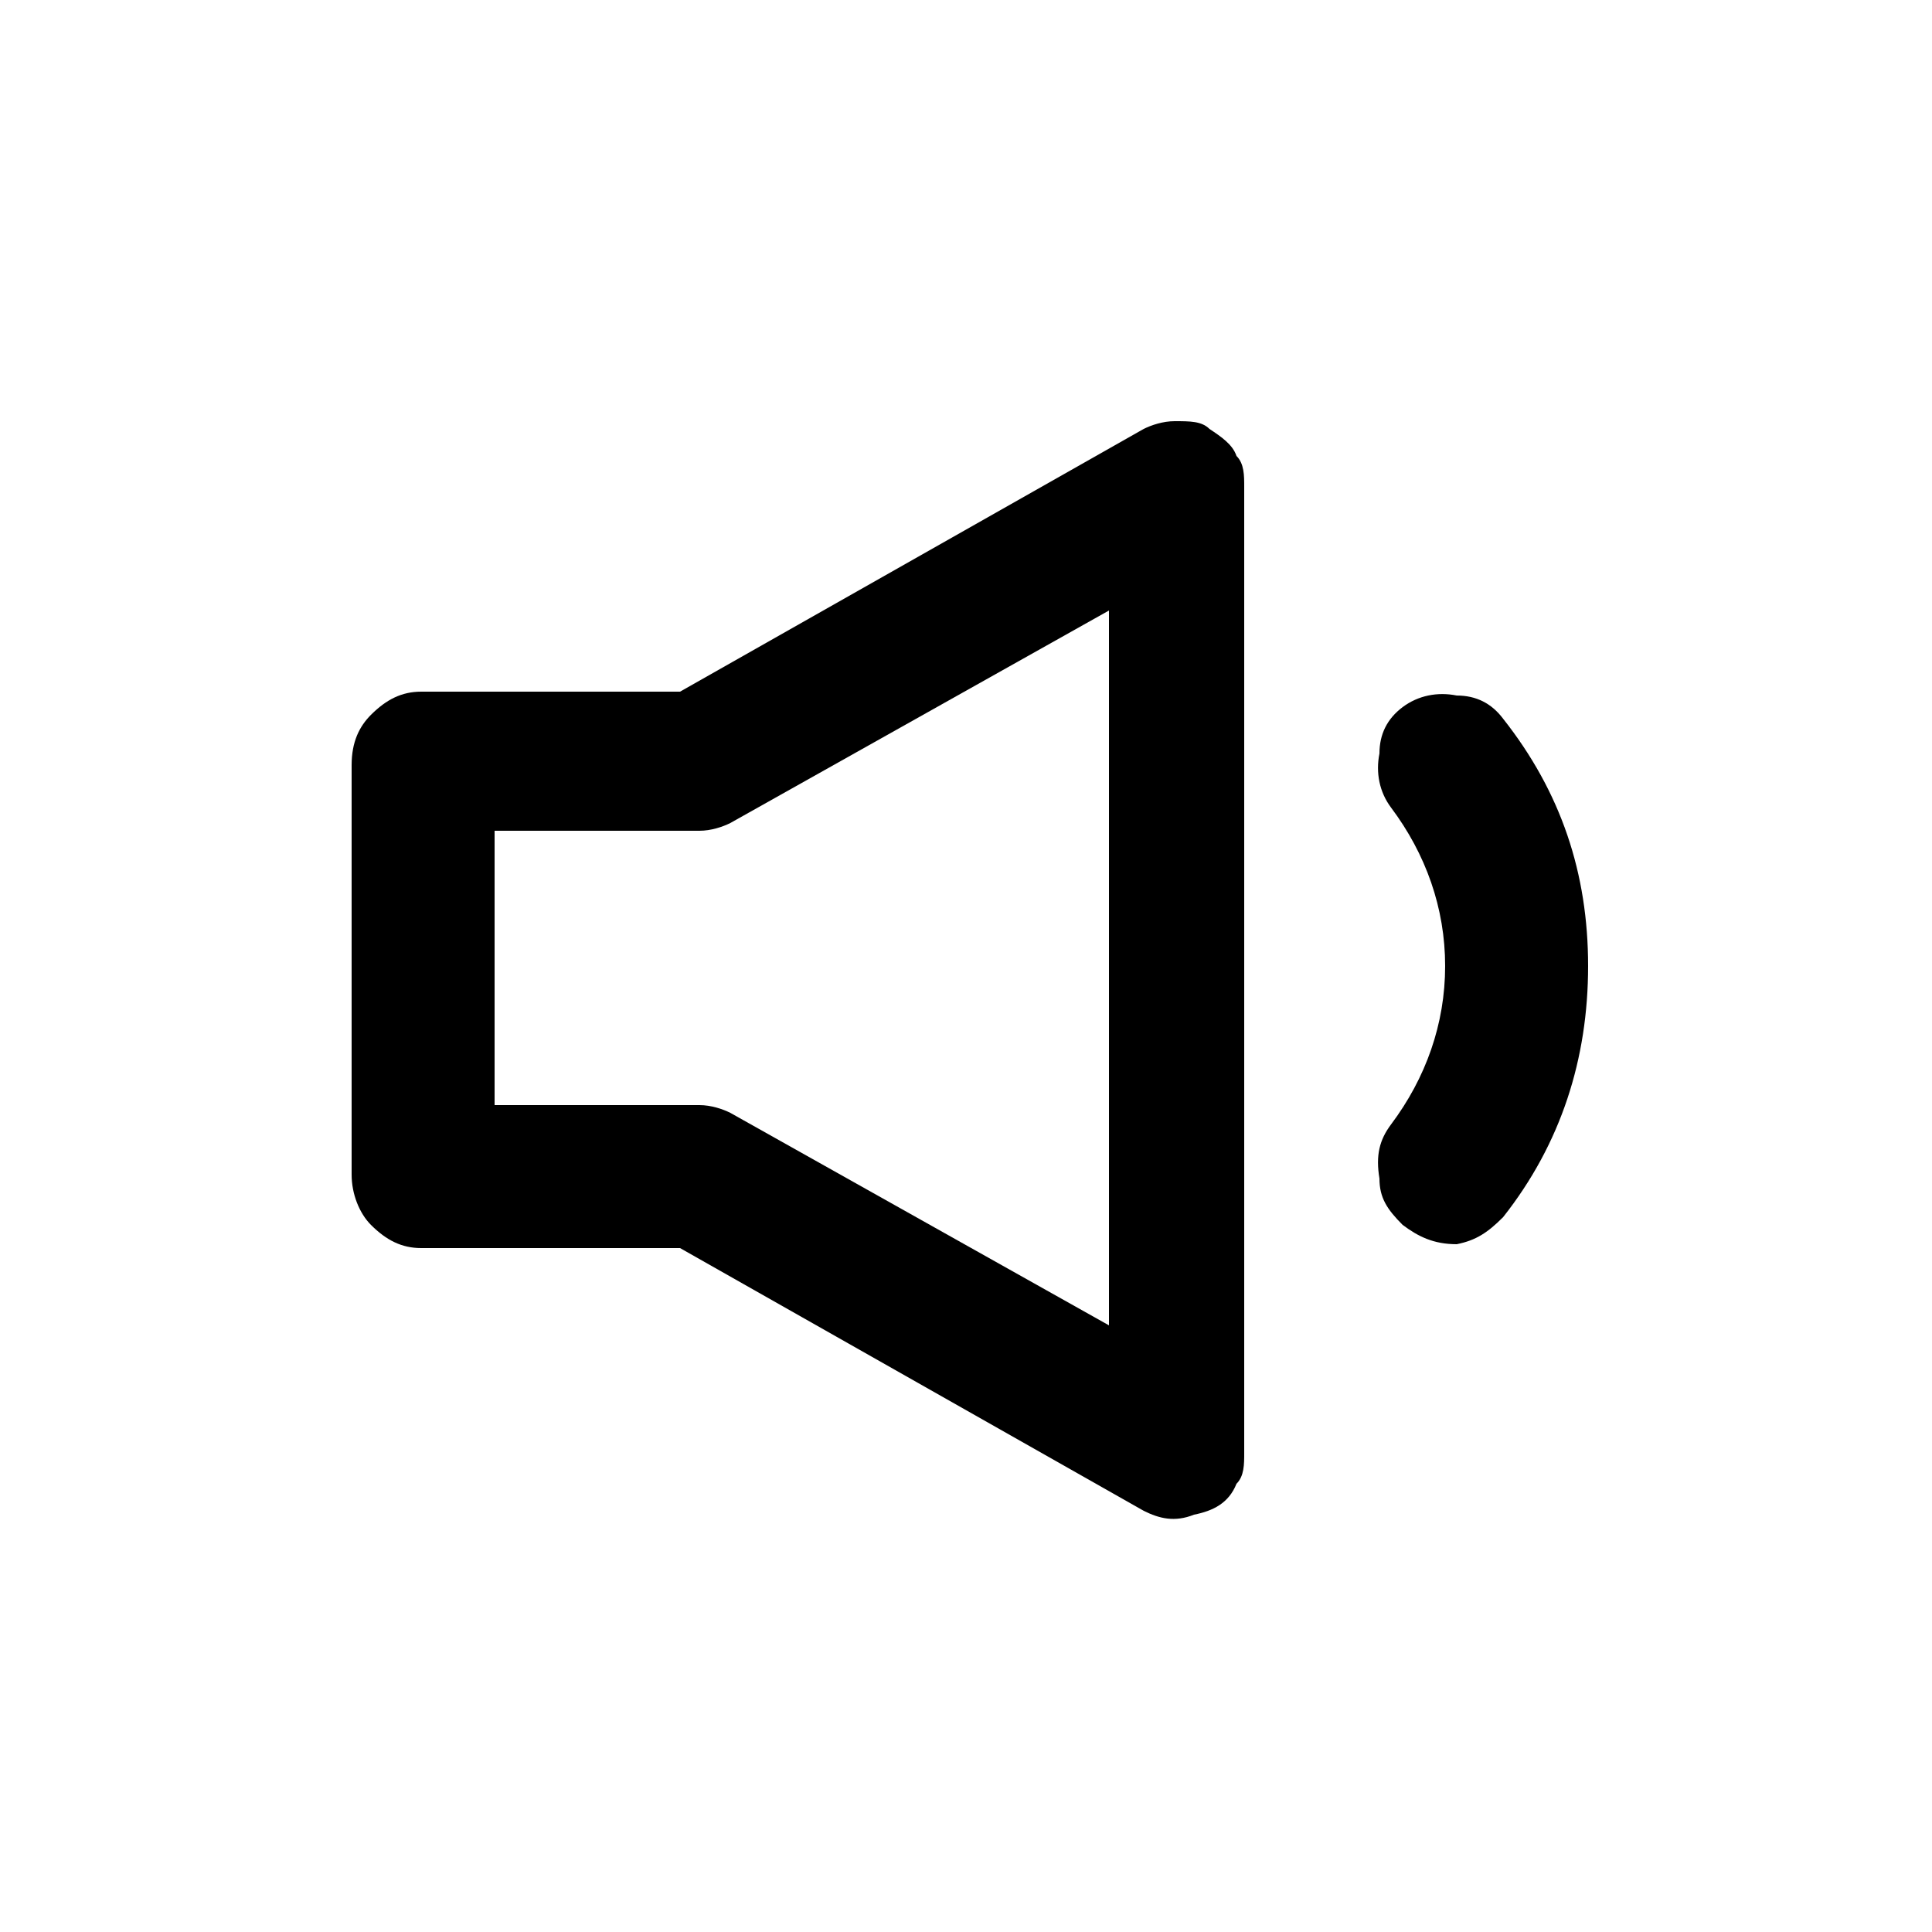 <?xml version="1.0" encoding="utf-8"?>
<!-- Generator: Adobe Illustrator 25.4.2, SVG Export Plug-In . SVG Version: 6.00 Build 0)  -->
<svg version="1.1" id="Capa_1" xmlns="http://www.w3.org/2000/svg" xmlns:xlink="http://www.w3.org/1999/xlink" x="0px" y="0px"
	 viewBox="0 0 50 50" style="enable-background:new 0 0 50 50;" xml:space="preserve">
<path d="M38.9,18.6c-0.3-0.4-0.7-0.6-1.2-0.6c-0.5-0.1-1,0-1.4,0.3c-0.4,0.3-0.6,0.7-0.6,1.2c-0.1,0.5,0,1,0.3,1.4
	c0.9,1.2,1.4,2.6,1.4,4.1c0,1.5-0.5,2.9-1.4,4.1c-0.3,0.4-0.4,0.8-0.3,1.4c0,0.5,0.2,0.8,0.6,1.2c0.4,0.3,0.8,0.5,1.4,0.5
	c0.5-0.1,0.8-0.3,1.2-0.7c1.5-1.9,2.2-4.1,2.2-6.5C41.1,22.6,40.4,20.5,38.9,18.6L38.9,18.6z"/>
<path d="M32,11.8c-0.1-0.3-0.4-0.5-0.7-0.7c-0.2-0.2-0.5-0.2-0.9-0.2c-0.3,0-0.6,0.1-0.8,0.2l-12,6.8h-6.7c-0.5,0-0.9,0.2-1.3,0.6
	c-0.3,0.3-0.5,0.7-0.5,1.3v10.6c0,0.5,0.2,1,0.5,1.3c0.4,0.4,0.8,0.6,1.3,0.6h6.7l12,6.8c0.4,0.2,0.8,0.3,1.3,0.1
	c0.5-0.1,0.9-0.3,1.1-0.8c0.2-0.2,0.2-0.5,0.2-0.8V12.6C32.2,12.3,32.2,12,32,11.8z M28.7,34.3l-9.8-5.5c-0.2-0.1-0.5-0.2-0.8-0.2
	h-5.3v-7.1h5.3c0.3,0,0.6-0.1,0.8-0.2l9.8-5.5V34.3z"/>
</svg>
